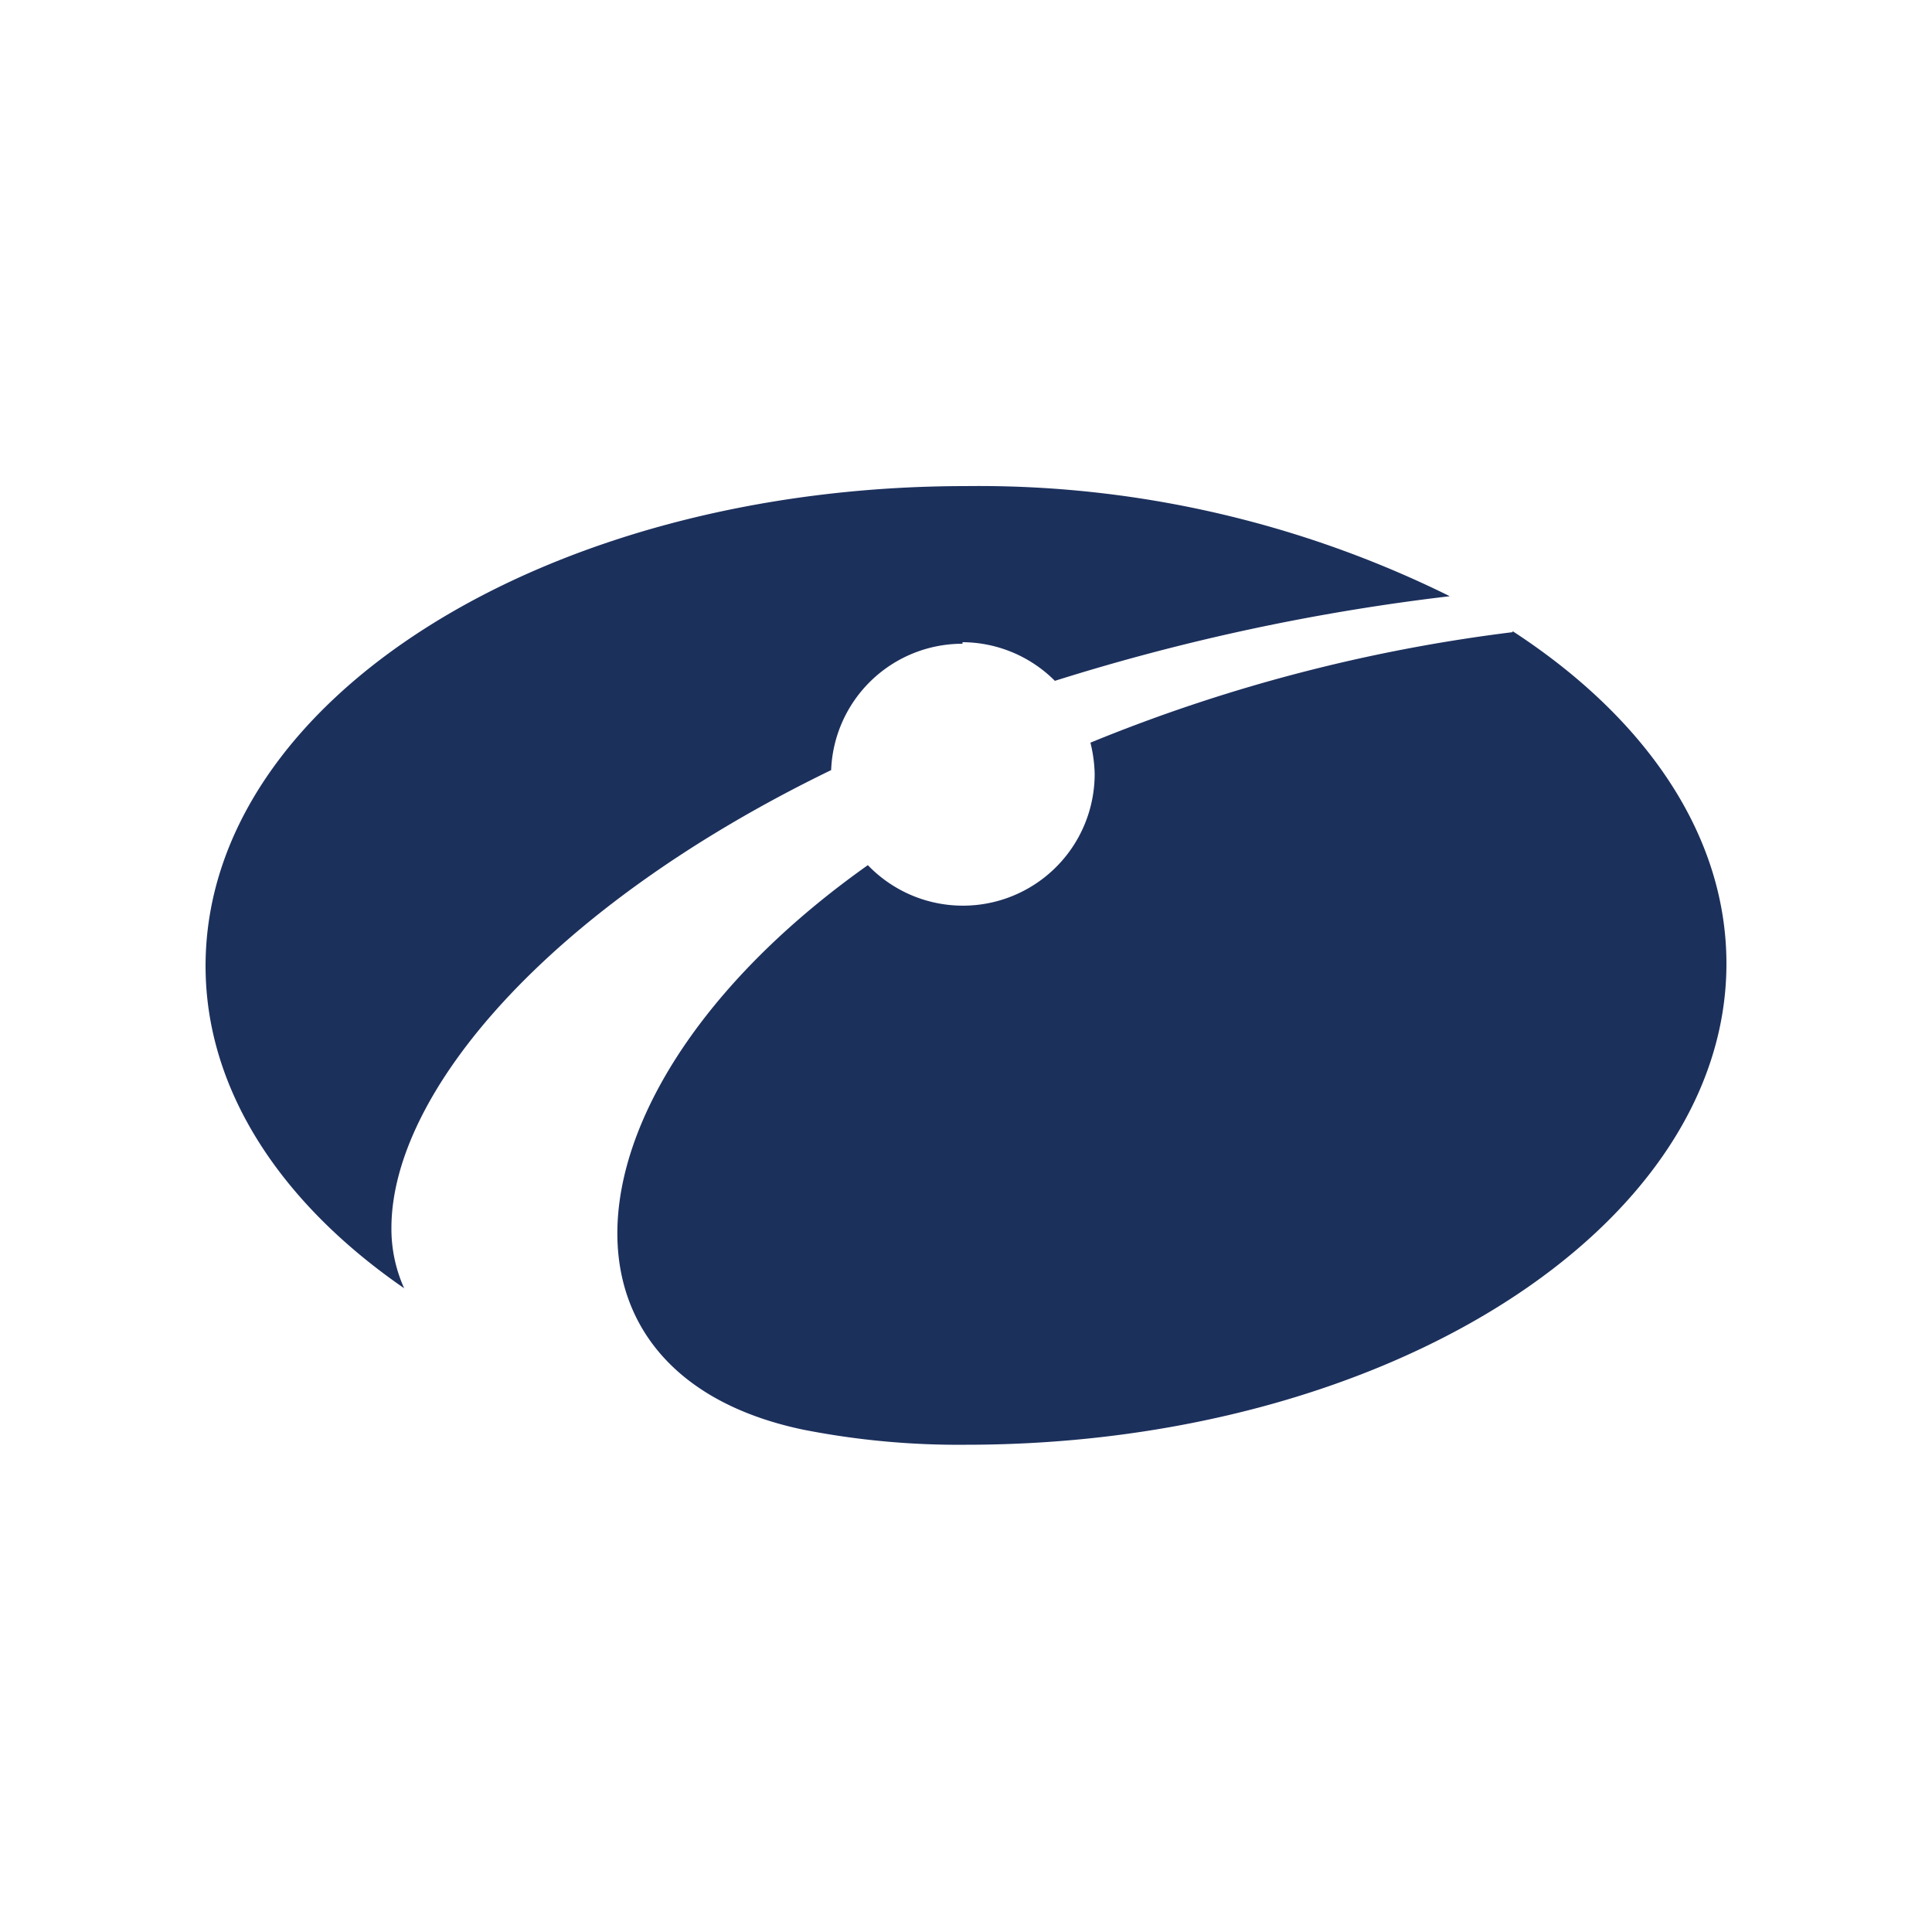 <svg id="Layer_1" data-name="Layer 1" xmlns="http://www.w3.org/2000/svg" viewBox="0 0 50 50"><defs><style>.cls-1{fill:#1c305c;}</style></defs><title>prime</title><path class="cls-1" d="M24.91,16.62a3.4,3.4,0,0,1,2.39,1,55.57,55.57,0,0,1,10.22-2.19A27.49,27.49,0,0,0,25,12.58C14.13,12.58,5.32,18.12,5.32,25c0,3.21,1.95,6.14,5.14,8.34a3.73,3.73,0,0,1-.33-1.56c0-3.46,4-8.27,11.38-11.85a3.4,3.4,0,0,1,3.4-3.27"/><path class="cls-1" d="M39.15,16.36a42.51,42.51,0,0,0-10.93,2.86,3.64,3.64,0,0,1,.11.81,3.41,3.41,0,0,1-5.87,2.36C14.54,28,13.75,35.53,20.79,37a20.78,20.78,0,0,0,4.21.39c10.87,0,19.68-5.62,19.68-12.45,0-3.35-2.11-6.38-5.54-8.61"/></svg>